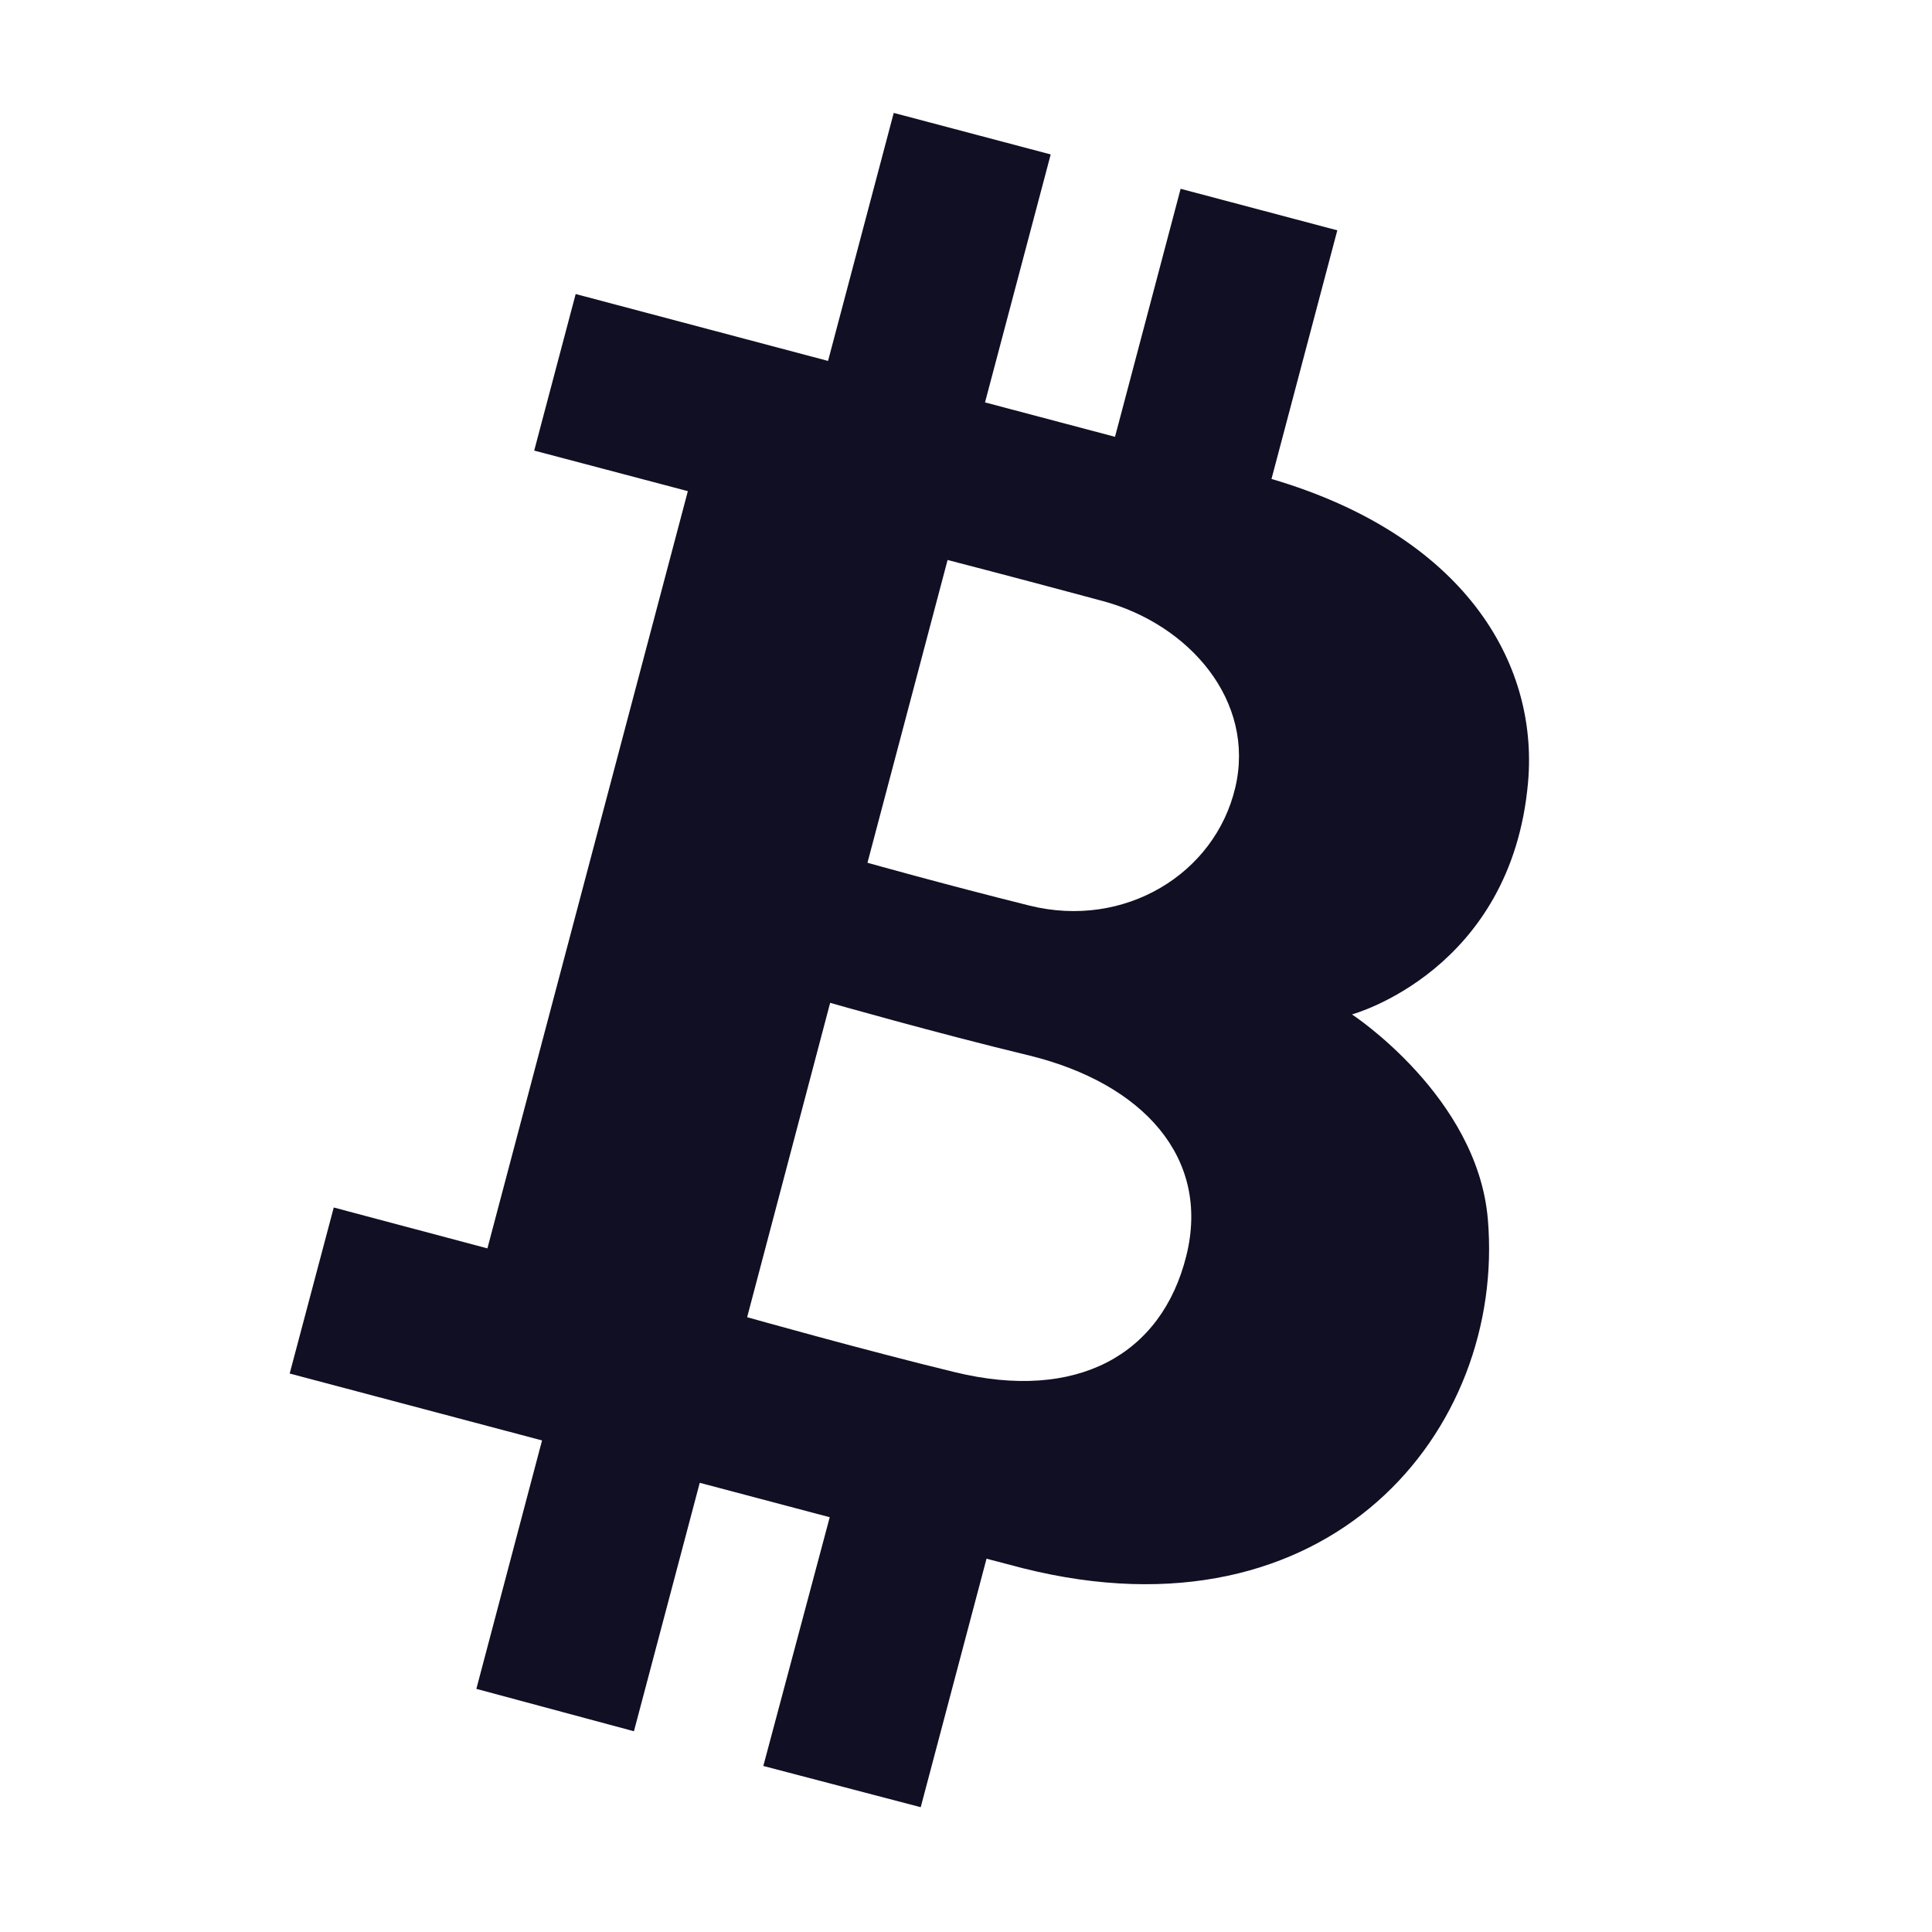 <svg width="32" height="32" viewBox="0 0 32 32" fill="none" xmlns="http://www.w3.org/2000/svg">
<path d="M24.643 20.19C24.468 18.16 22.393 16.802 22.393 16.802C22.393 16.802 25.038 16.085 25.31 12.95C25.483 10.95 24.223 8.863 21.06 7.933L22.15 3.815L19.555 3.127L18.468 7.235L16.315 6.665L17.403 2.558L14.803 1.87L13.715 5.978L9.535 4.87L8.848 7.463L11.393 8.135L8.073 20.677L5.528 20L4.798 22.75L8.978 23.858L7.89 27.973L10.5 28.675L11.59 24.56L13.743 25.13L12.643 29.25L15.25 29.933L16.34 25.817L16.943 25.975C22.023 27.25 24.943 23.69 24.643 20.19ZM15.695 9.275C15.695 9.275 16.75 9.547 18.265 9.955C19.703 10.342 20.798 11.613 20.46 13.045C20.123 14.477 18.625 15.39 17.053 15C15.61 14.64 14.368 14.29 14.368 14.29L15.695 9.275ZM15.813 22.727C14.313 22.363 12.375 21.817 12.375 21.817L13.75 16.61C13.75 16.61 15.5 17.11 17.058 17.485C18.92 17.945 20.058 19.168 19.648 20.805C19.238 22.442 17.835 23.22 15.813 22.727Z" fill="#110F23"/>
</svg>
